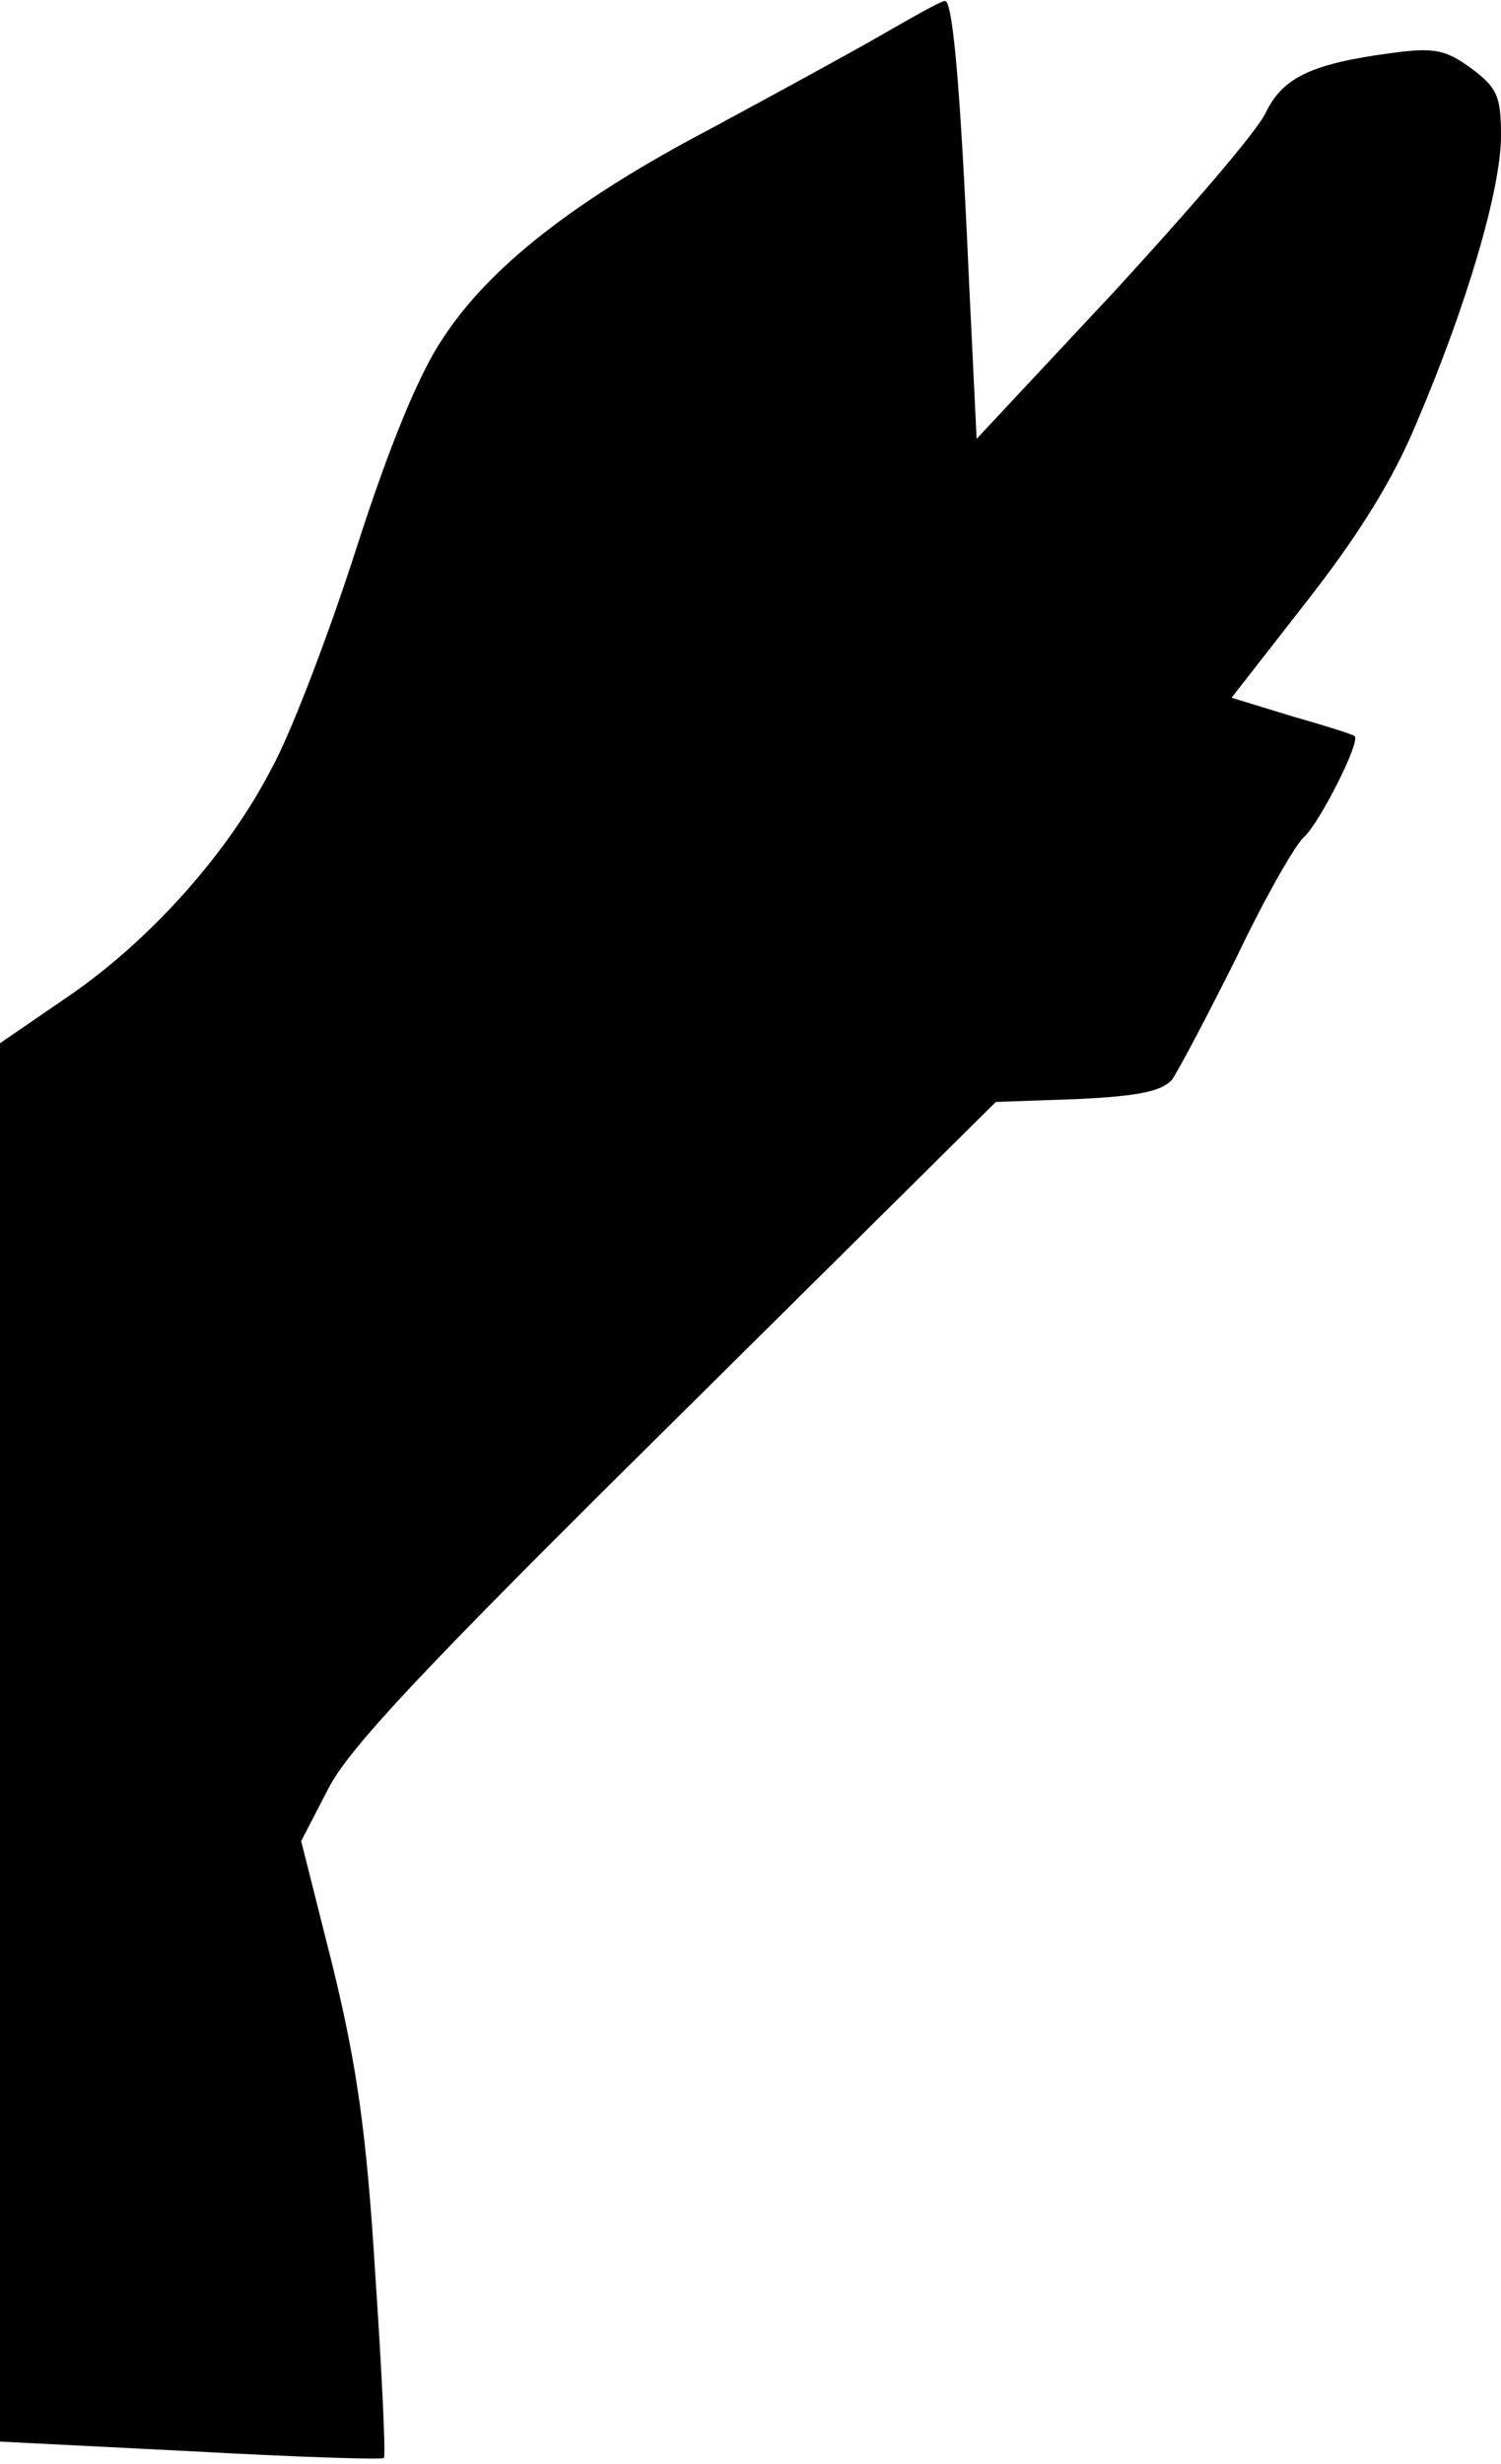 <?xml version="1.0" standalone="no"?>
<!DOCTYPE svg PUBLIC "-//W3C//DTD SVG 20010904//EN"
 "http://www.w3.org/TR/2001/REC-SVG-20010904/DTD/svg10.dtd">
<svg version="1.0" xmlns="http://www.w3.org/2000/svg"
 width="156pt" height="256pt" viewBox="0 0 156 256"
 preserveAspectRatio="xMidYMid meet">
<g transform="translate(0,256) scale(0.1,-0.1)"
fill="#000000" stroke="none">
<path fill="#000000" stroke="none" d="M915 2523 c-33 -19 -112 -62 -175 -96
-143 -75 -232 -145 -280 -219 -25 -37 -56 -113 -90 -219 -29 -90 -68 -192 -88
-228 -46 -89 -127 -179 -212 -237 l-70 -48 0 -726 0 -727 198 -10 c108 -6 199
-9 201 -7 2 2 -2 88 -9 191 -9 147 -19 216 -44 319 l-33 131 28 54 c21 42 101
127 361 384 l333 330 85 3 c63 3 87 8 98 20 7 10 37 67 67 127 29 61 61 117
70 125 16 14 59 99 53 105 -2 2 -31 11 -66 21 l-62 19 78 100 c54 69 90 127
114 185 53 124 88 244 88 299 0 41 -4 50 -31 70 -26 19 -38 22 -82 16 -83 -11
-113 -25 -131 -61 -8 -19 -80 -102 -158 -187 l-143 -153 -8 166 c-9 204 -17
290 -25 289 -4 0 -34 -17 -67 -36z"/>
</g>
</svg>
